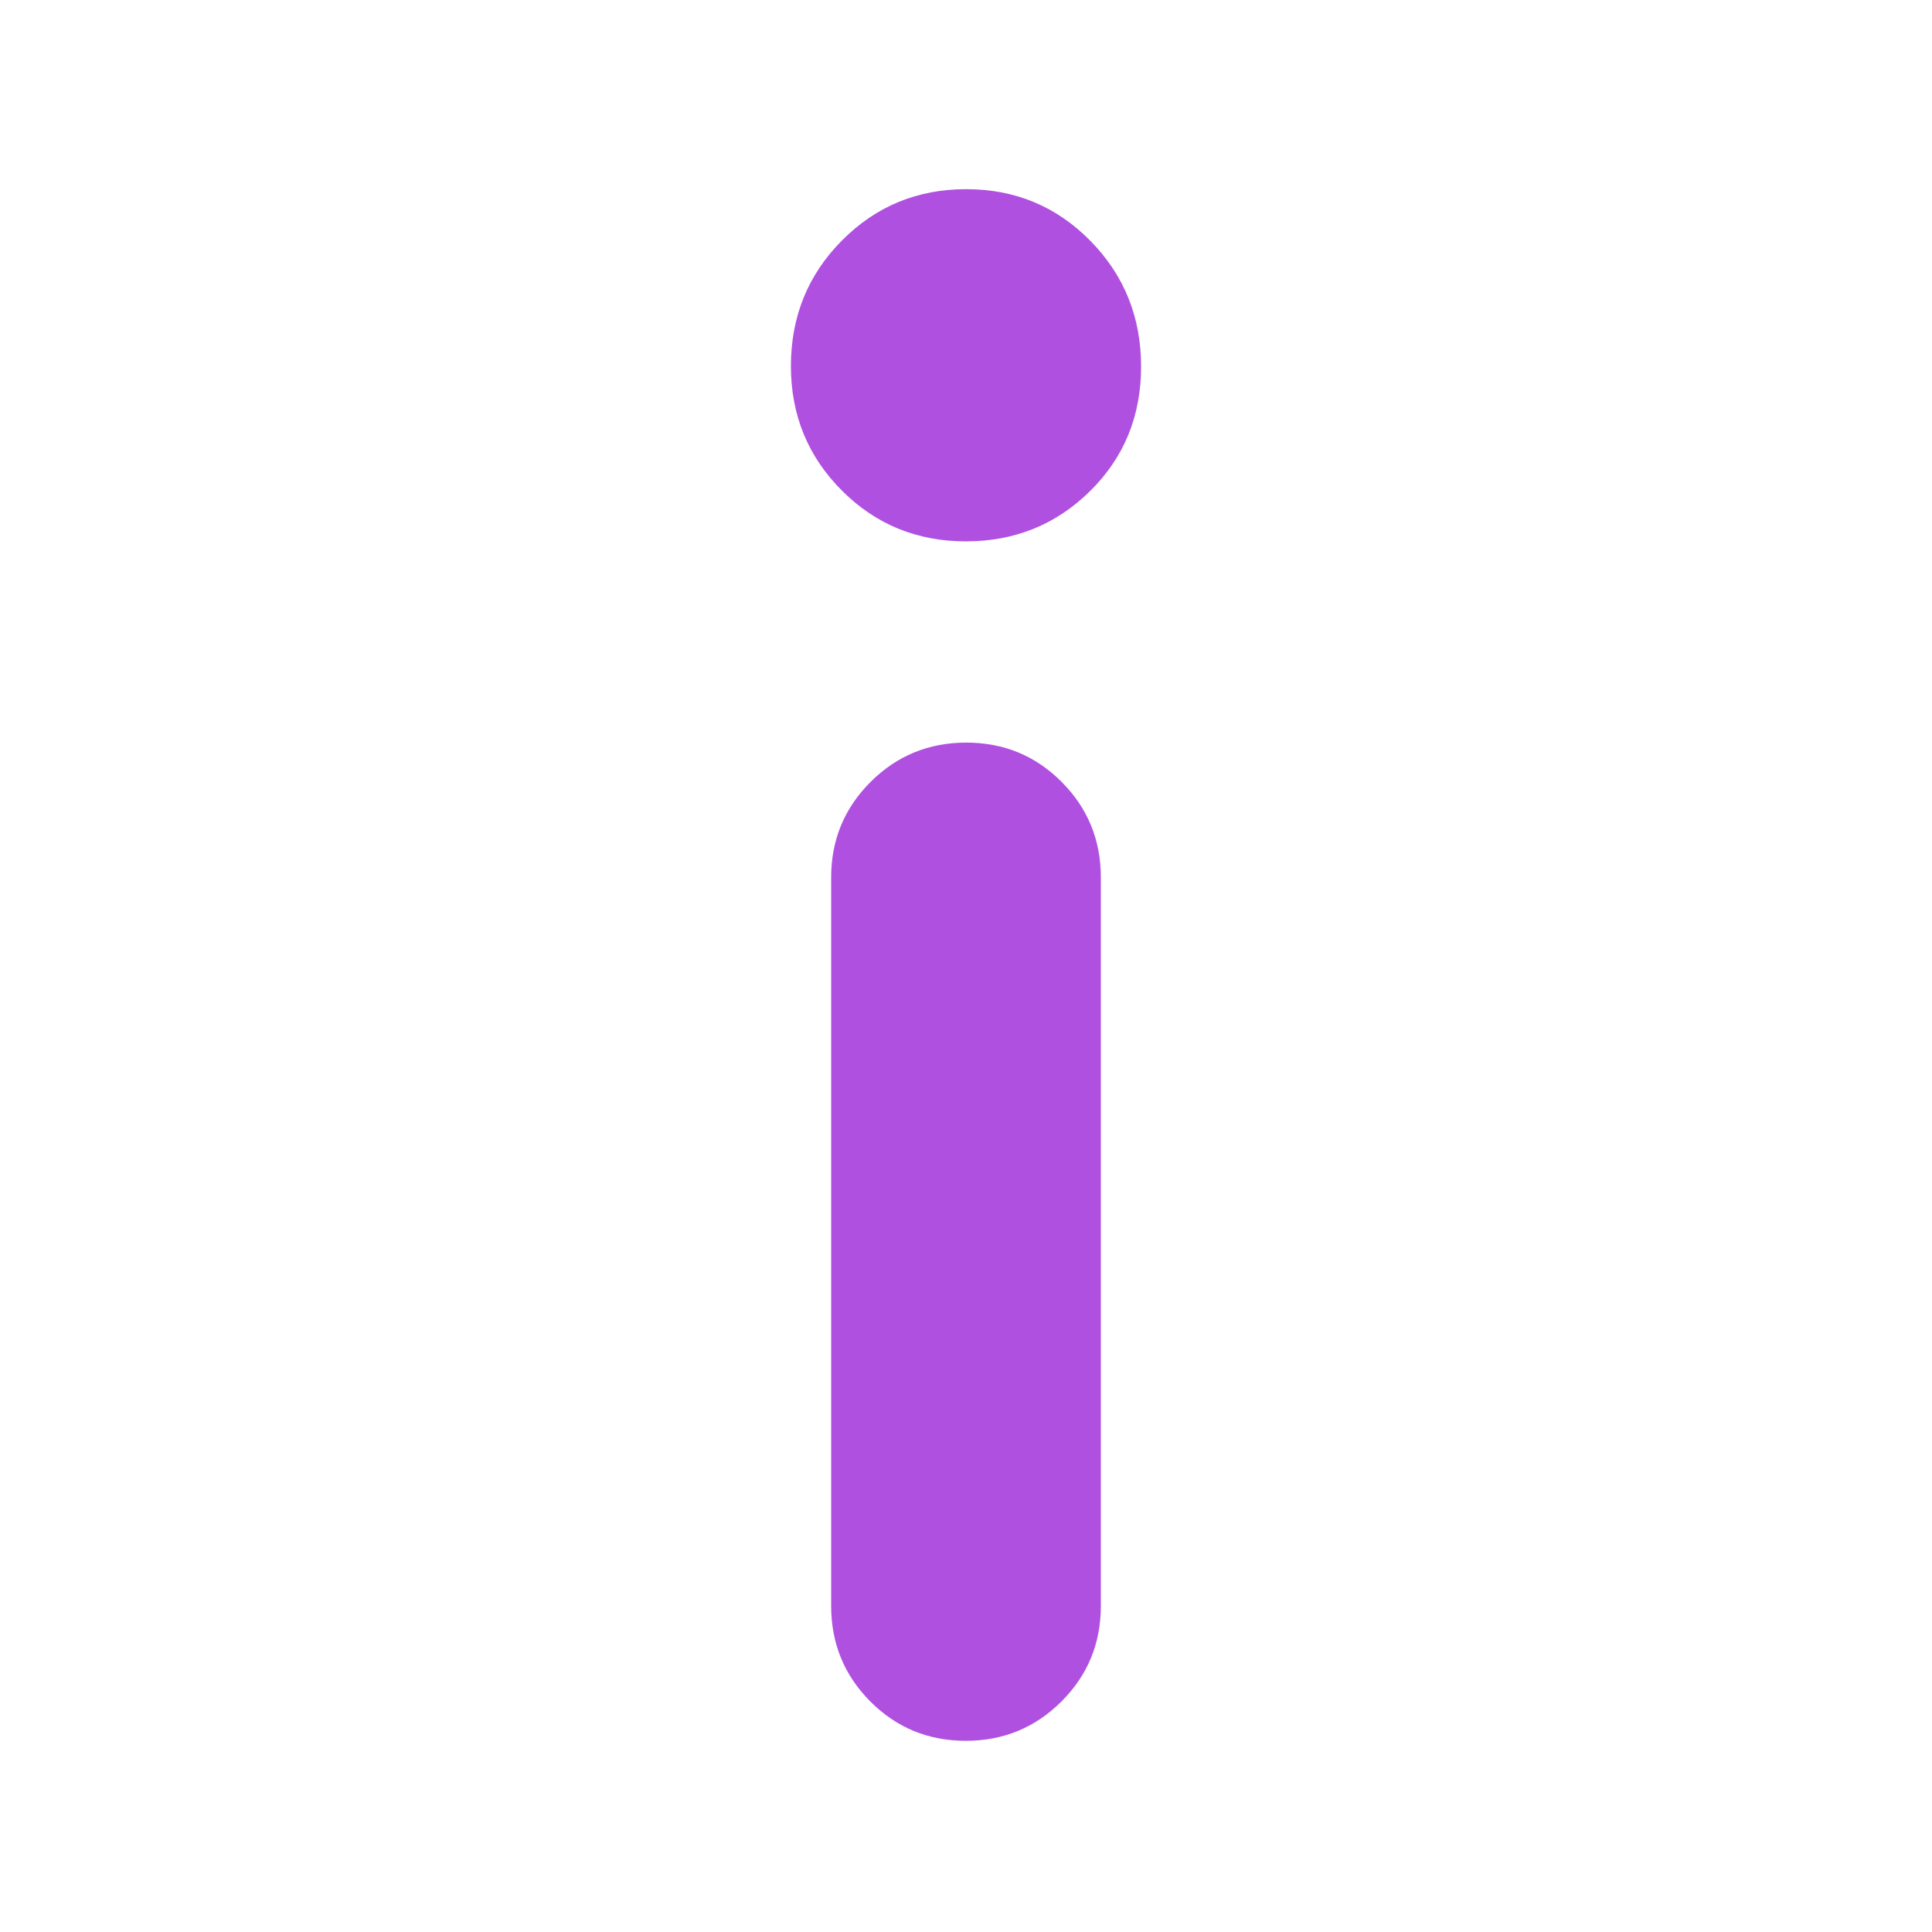 <svg xmlns="http://www.w3.org/2000/svg" height="48" viewBox="0 -960 960 960" width="48"><path fill="rgb(175, 80, 225)" d="M479.91-691q-36.43 0-61.67-25.33Q393-741.65 393-778.09q0-36.85 25.33-62.38Q443.65-866 480.09-866t61.67 25.63Q567-814.73 567-777.87 567-741 541.67-716q-25.32 25-61.76 25Zm-.03 596q-27.96 0-47.42-19.54T413-162v-362q0-27.92 19.58-47.46Q452.15-591 480.12-591q27.96 0 47.42 19.54T547-524v362q0 27.92-19.58 47.46Q507.85-95 479.88-95Z"/></svg>